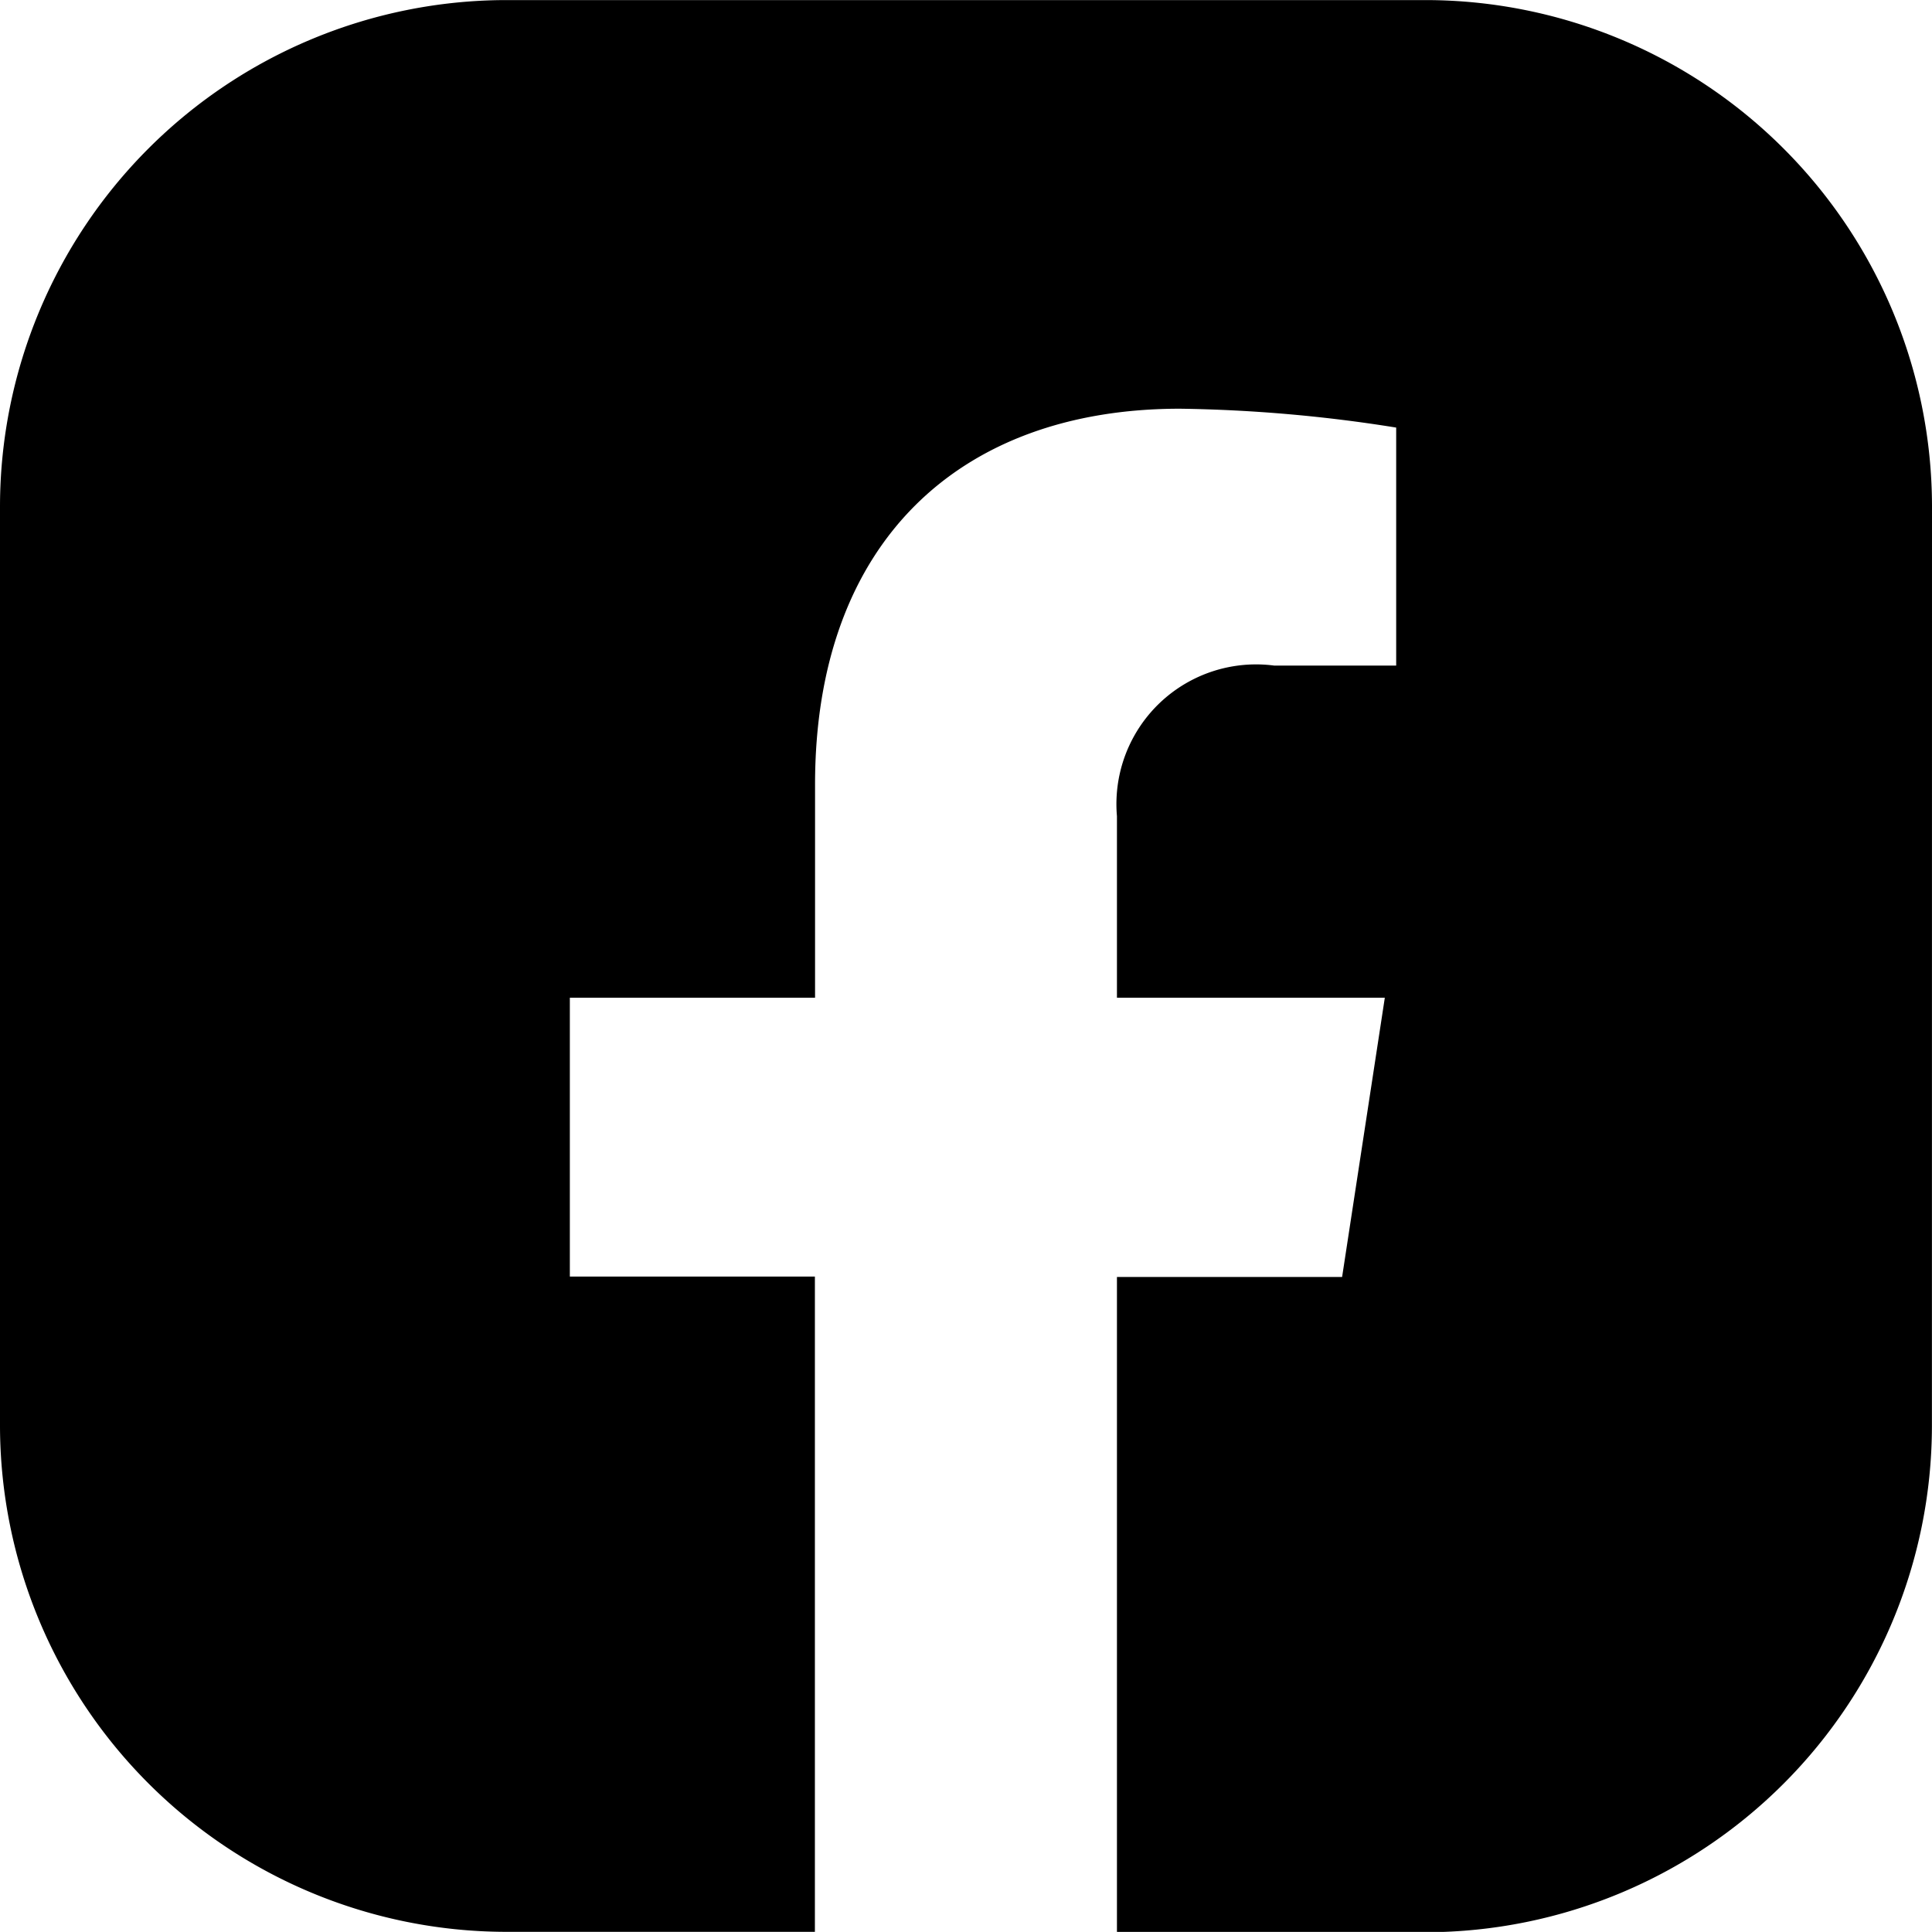 <svg width="24.472" height="24.471" viewBox="0 0 24.472 24.471">
    <path id="Tracé_934" data-name="Tracé 934" d="M24.472,6.963a6.42,6.42,0,0,0-6.4-6.4H6.4A6.42,6.42,0,0,0,0,6.963V18.632a6.42,6.42,0,0,0,6.4,6.4h3.922v-8.3H7.218V13.2h3.106V10.5c0-3.067,1.827-4.761,4.622-4.761a18.8,18.8,0,0,1,2.739.239V8.993H16.142A1.769,1.769,0,0,0,14.148,10.9v2.3h3.393L17,16.737H14.148v8.3h3.923a6.42,6.42,0,0,0,6.4-6.4Z" transform="translate(0 -0.562)" />
</svg>
